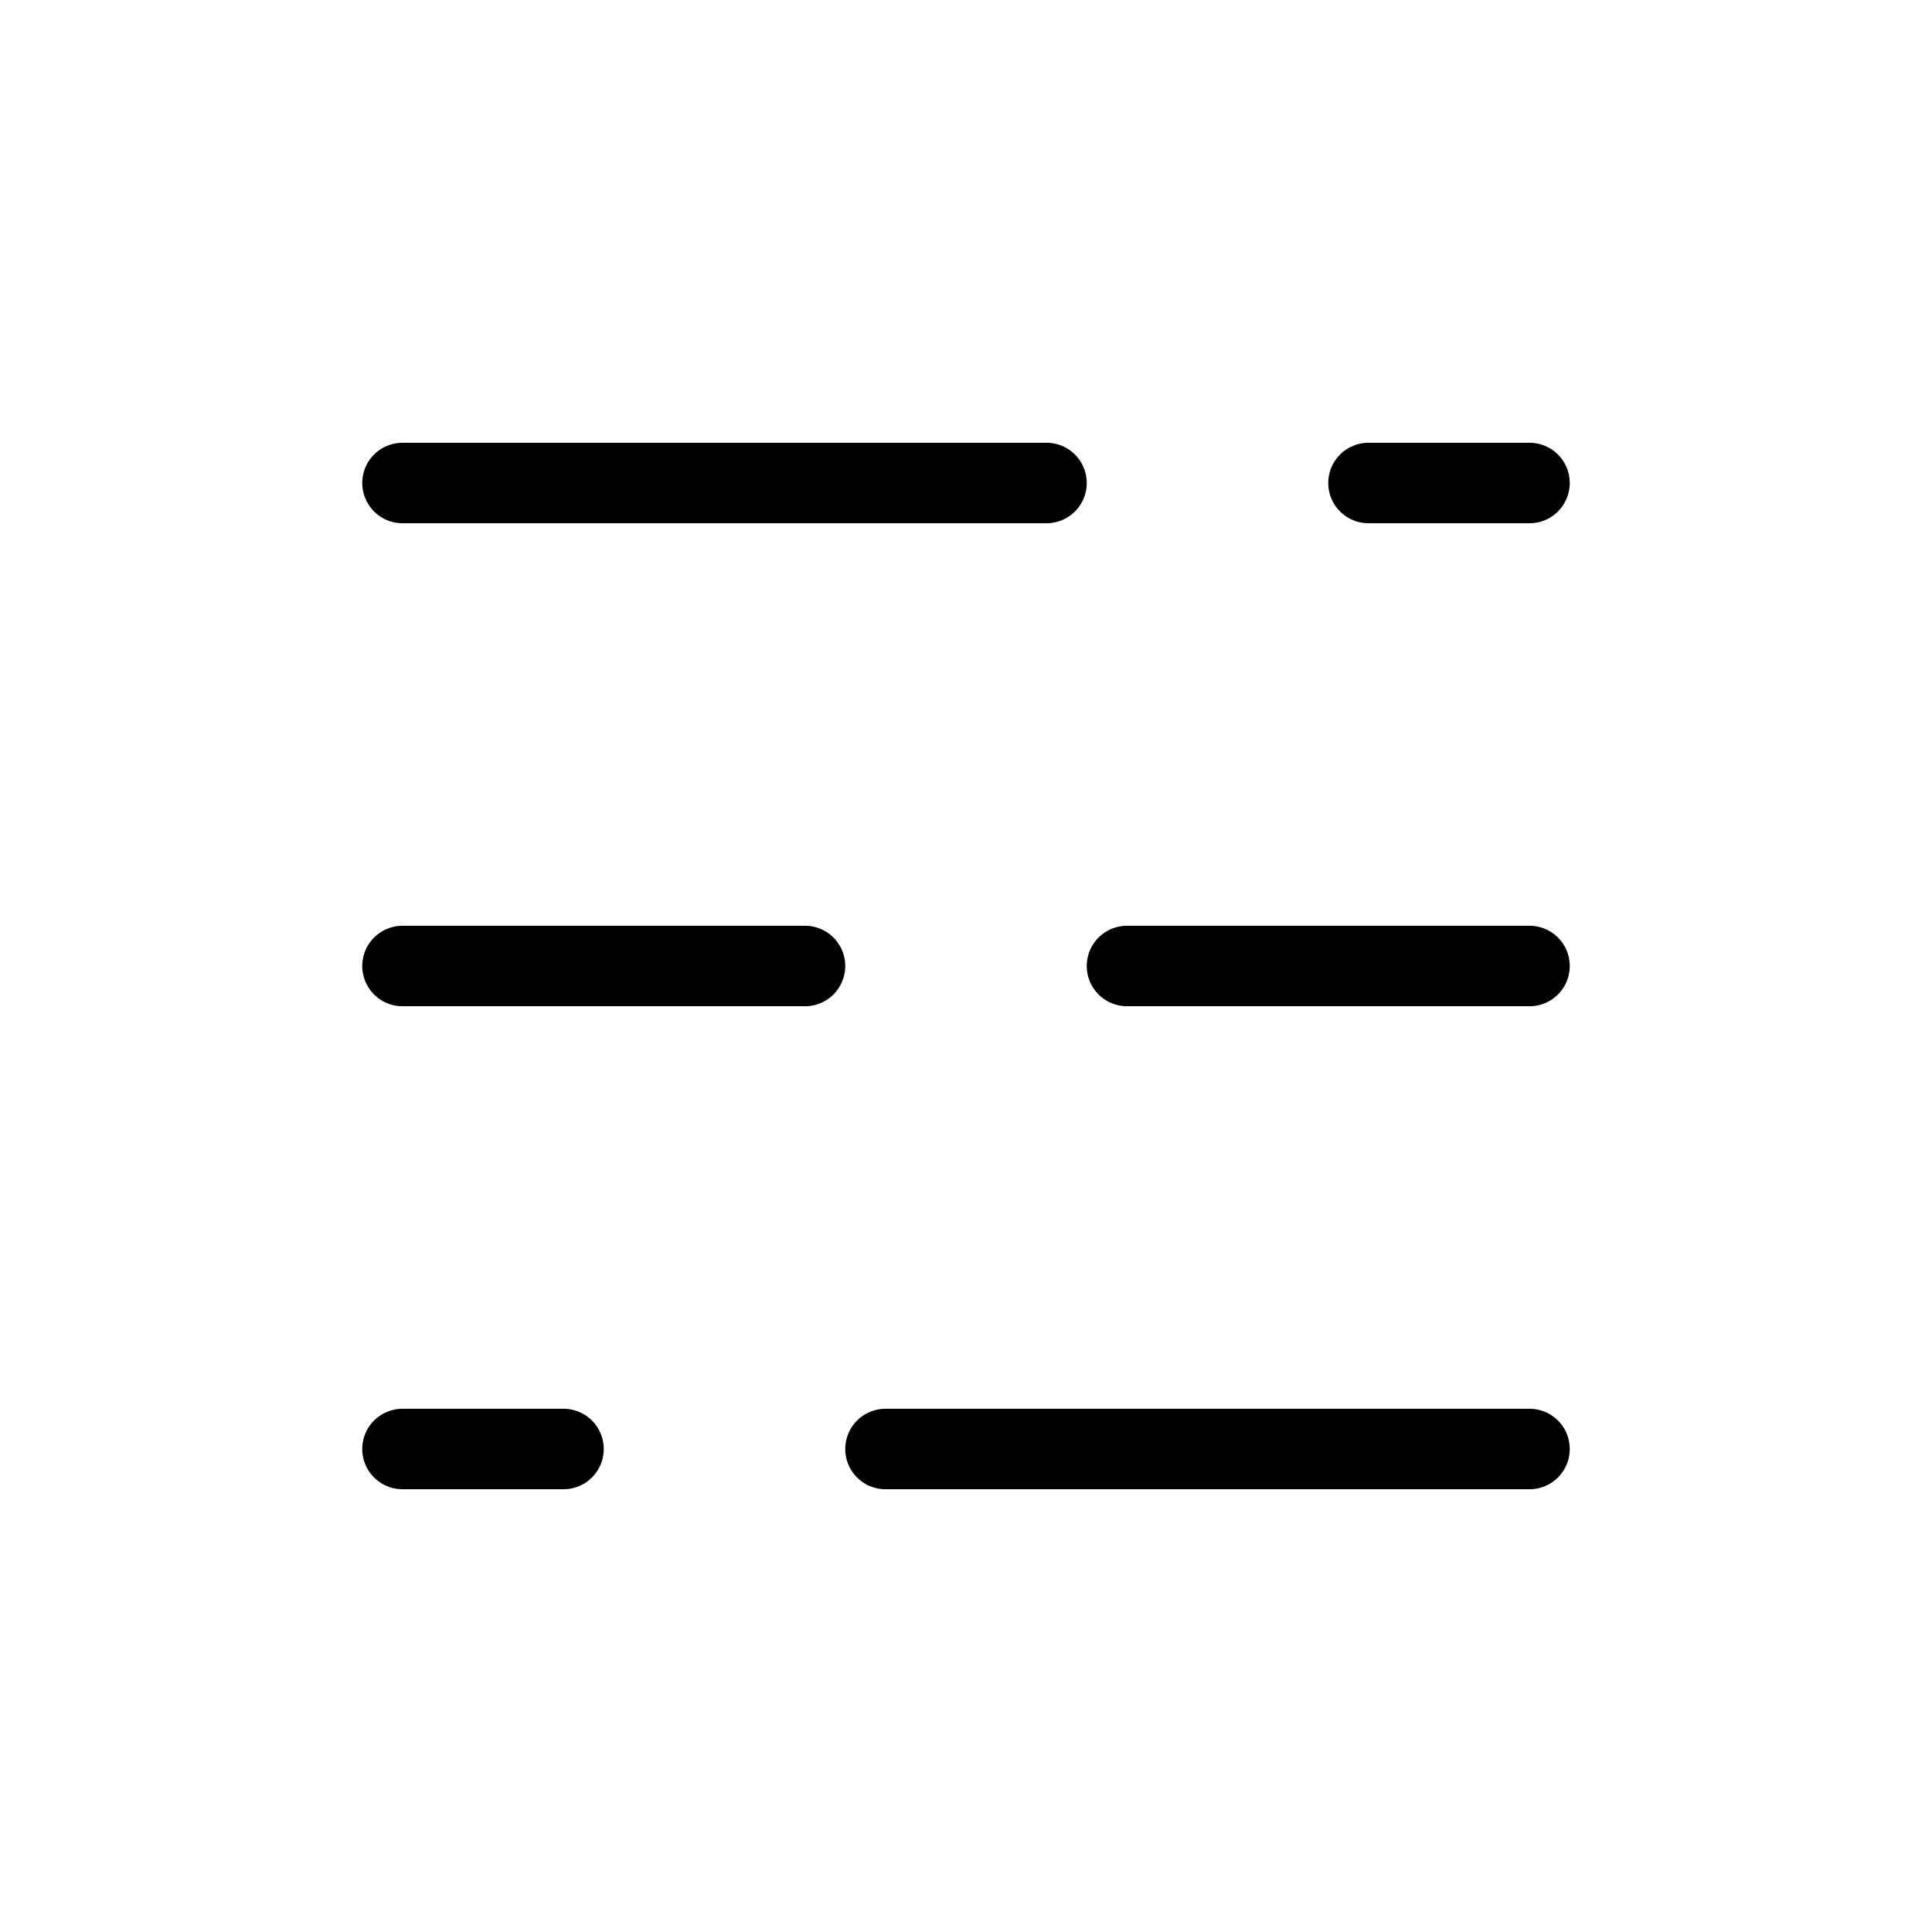 <svg xmlns="http://www.w3.org/2000/svg" viewBox="0 0 48 48"><defs><style>.cls-1,.cls-2{fill:none;}.cls-2{stroke:#000;stroke-linecap:round;stroke-linejoin:round;stroke-width:2px;}</style></defs><title>bars_open_24</title><g id="レイヤー_2" data-name="レイヤー 2"><g id="Rectangle"><rect class="cls-1" width="48" height="48"/></g><g id="icon_data"><line class="cls-2" x1="10" y1="12" x2="26" y2="12"/><line class="cls-2" x1="34" y1="12" x2="38" y2="12"/><line class="cls-2" x1="28" y1="24" x2="38" y2="24"/><line class="cls-2" x1="22" y1="36" x2="38" y2="36"/><line class="cls-2" x1="10" y1="24" x2="20" y2="24"/><line class="cls-2" x1="10" y1="36" x2="14" y2="36"/></g></g></svg>